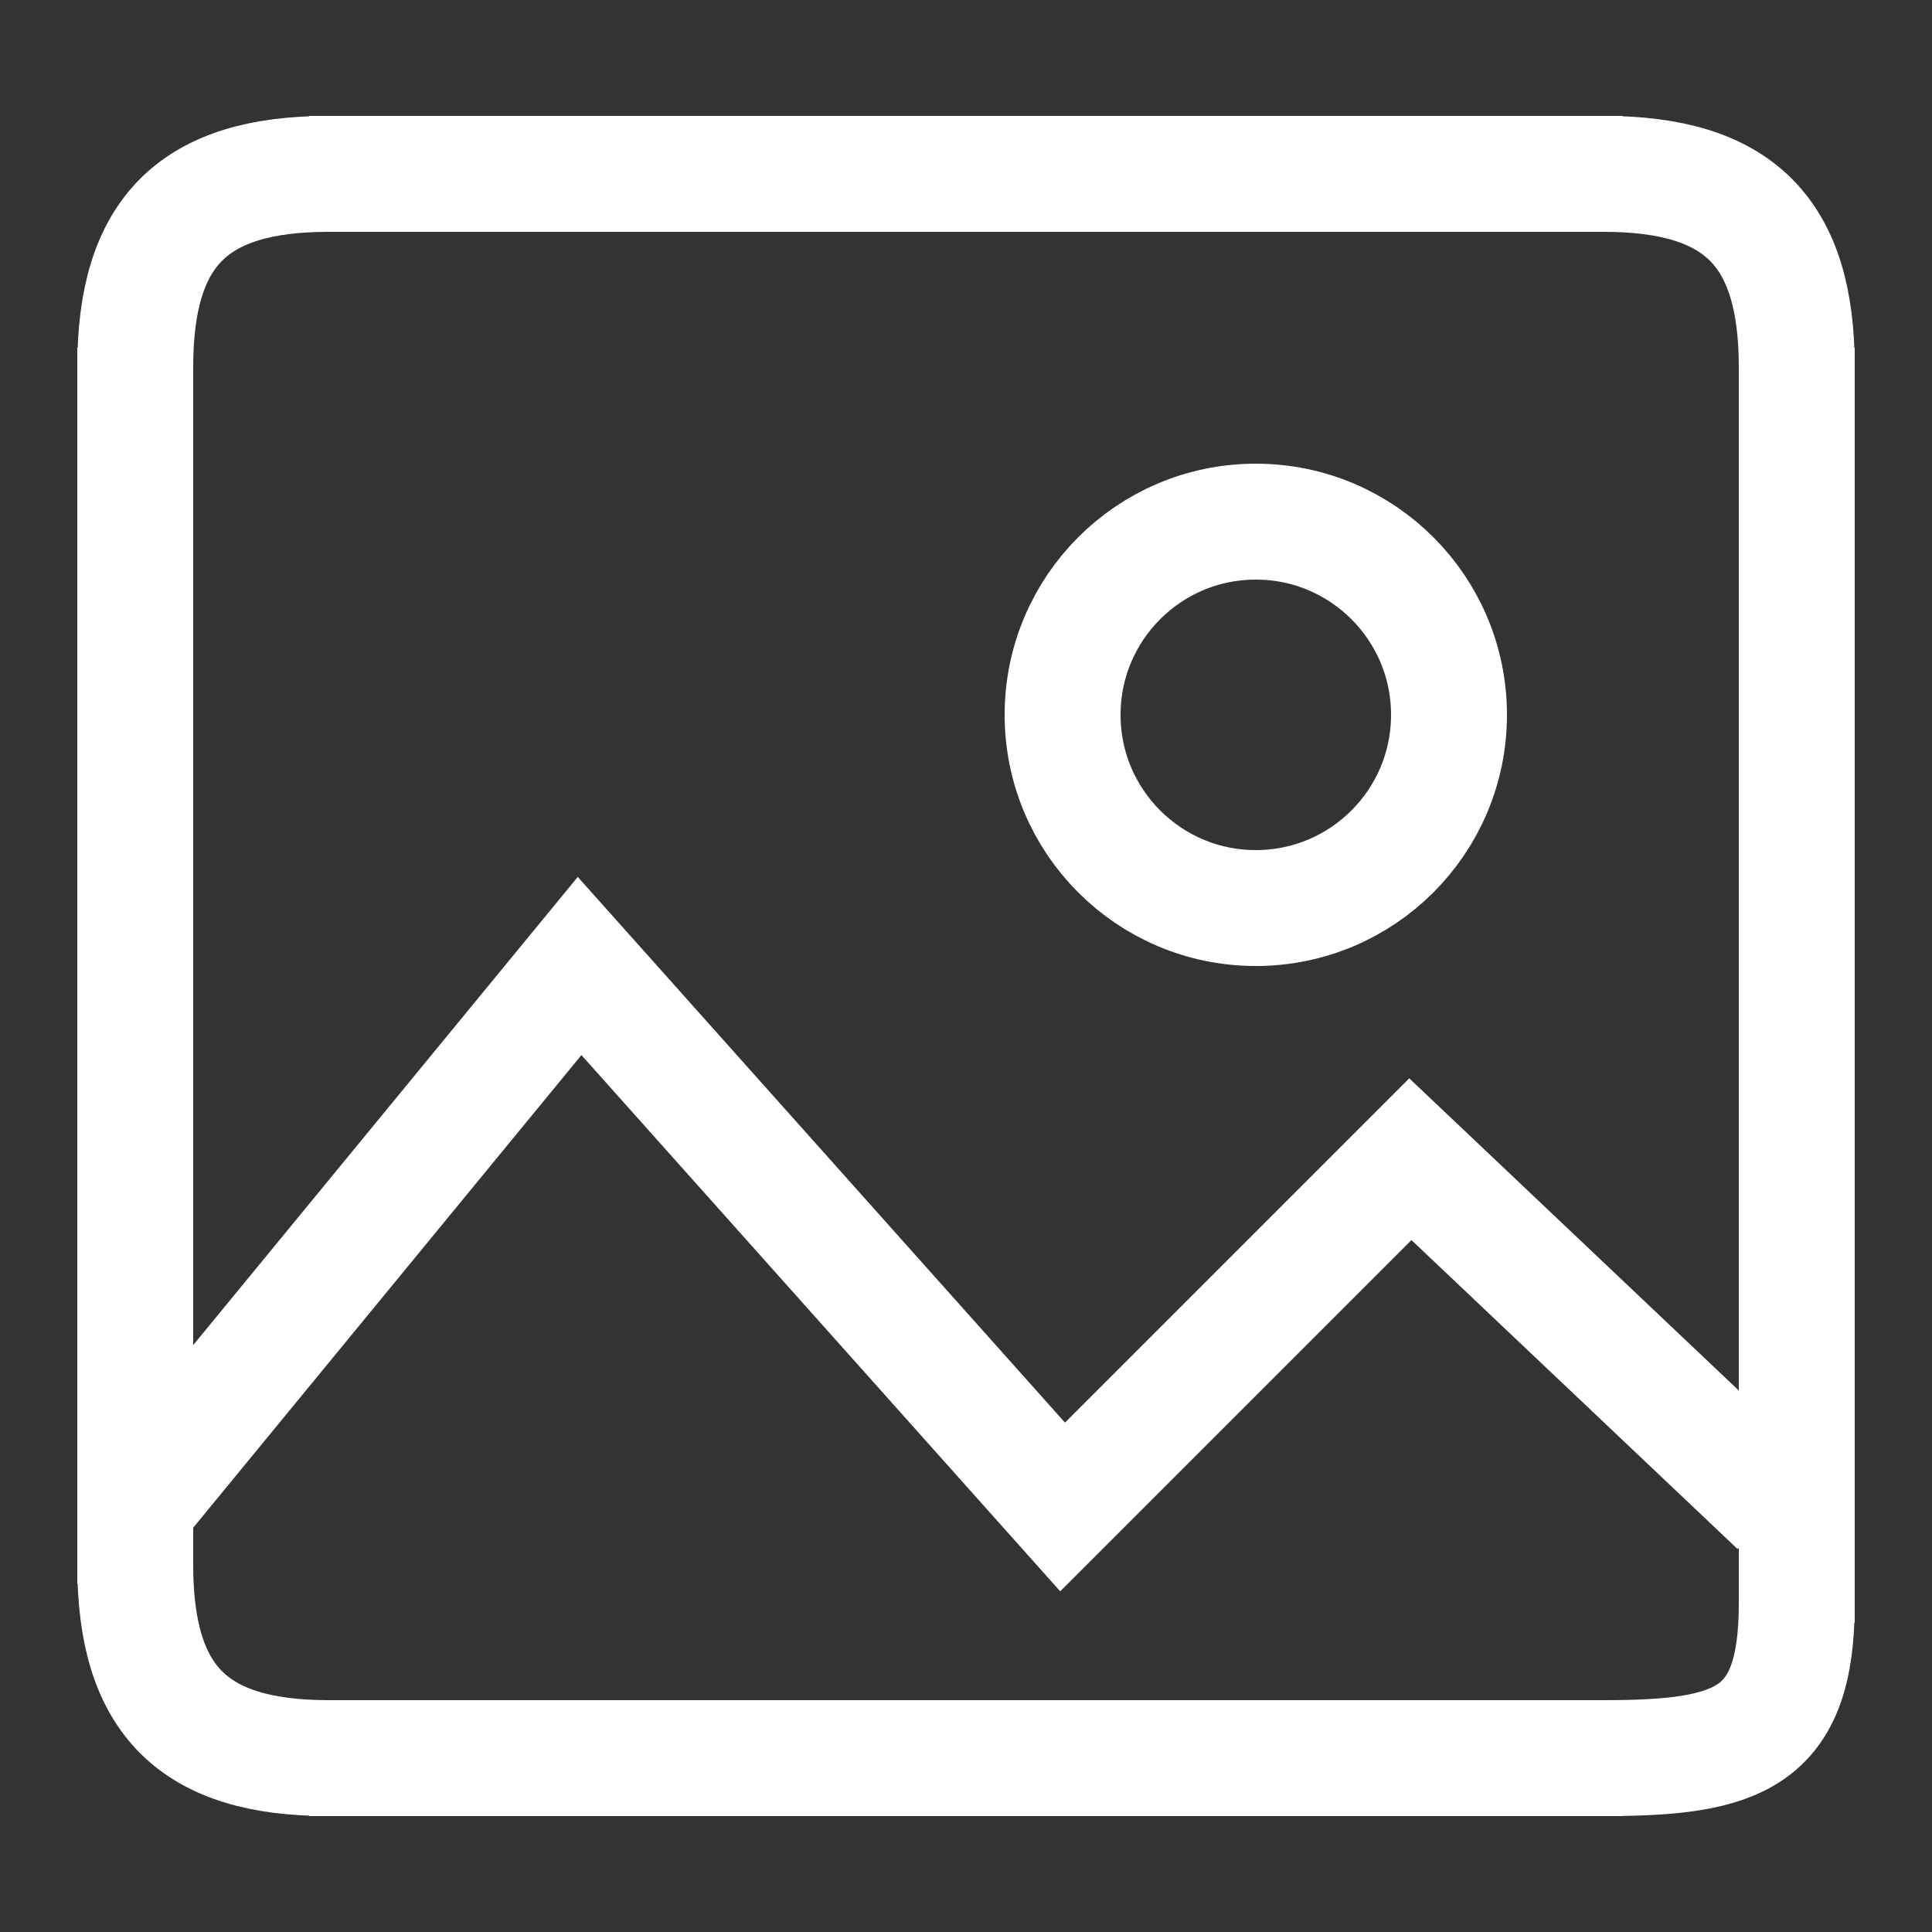 <svg width="50" height="50" viewBox="0 0 50 50" fill="none" xmlns="http://www.w3.org/2000/svg">
<rect x="0" y="0" width="50" height="50" fill="#333333" stroke="none"/>
<g id="icon-image">
<g id="frame">
<rect id="Rectangle 11" x="8" y="3" width="34" height="3" fill="#ffffff"/>
<rect id="Rectangle 13" x="2" y="41" width="32" height="3" transform="rotate(-90 2 41)" fill="#ffffff"/>
<rect id="Rectangle 14" x="45" y="42" width="33" height="3" transform="rotate(-90 45 42)" fill="#ffffff"/>
<rect id="Rectangle 12" x="8" y="44" width="34" height="3" fill="#ffffff"/>
<path id="Vector 2" d="M41.5 4.5C45 4.5 46.5 6 46.5 9.5" stroke="#ffffff" stroke-width="3"/>
<path id="Vector 4" d="M8.5 45.5C5 45.5 3.5 44 3.5 40.5" stroke="#ffffff" stroke-width="3"/>
<path id="Vector 5" d="M41.5 45.5C45 45.5 46.5 45 46.5 41.5" stroke="#ffffff" stroke-width="3"/>
<path id="Vector 3" d="M8.5 4.5C5 4.5 3.5 6 3.5 9.5" stroke="#ffffff" stroke-width="3"/>
<path id="Vector 6" d="M3.5 39L15 25L27.5 39L36.5 30L46 39" stroke="#ffffff" stroke-width="3"/>
<circle id="Ellipse 2" cx="32.5" cy="18.5" r="5" stroke="#ffffff" stroke-width="3"/>
</g>
</g>
</svg>
